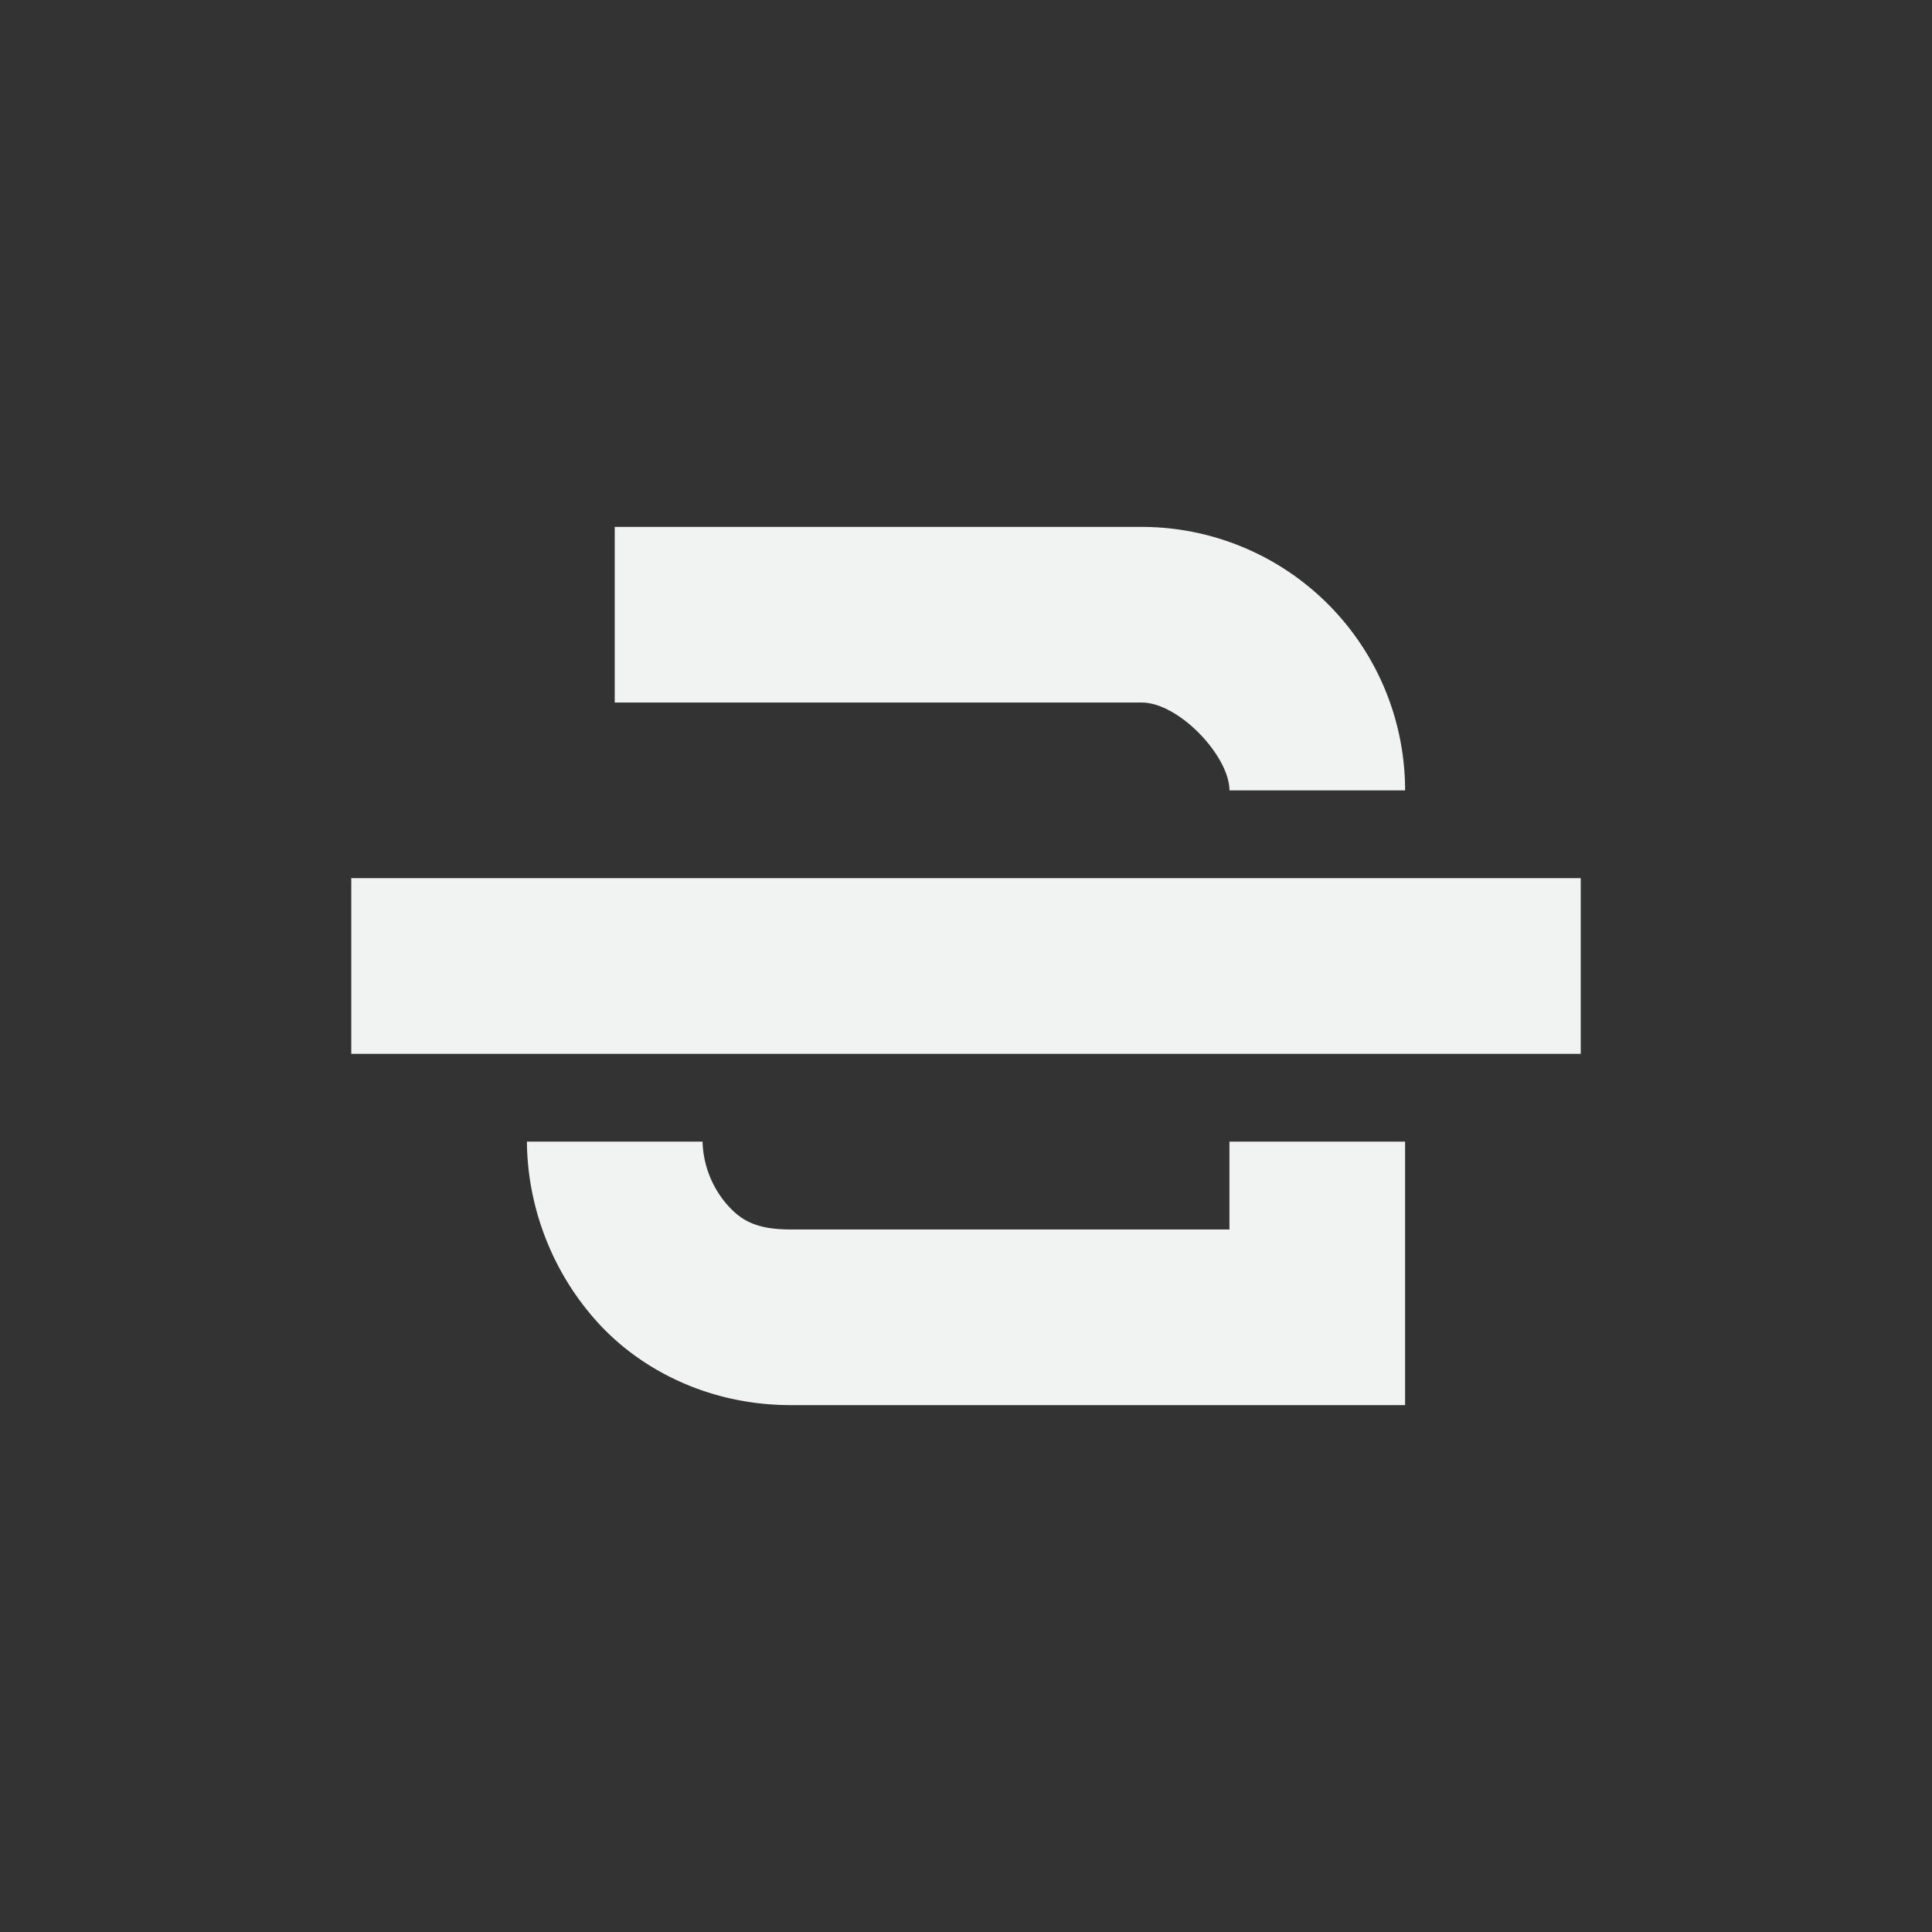 <svg xmlns="http://www.w3.org/2000/svg" viewBox="-3 -3 22 22">
    <rect x="-3" y="-3" width="22" height="22" fill="#333333" stroke="none"/>
    <path style="line-height:normal;-inkscape-font-specification:Sans;text-indent:0;text-align:start;text-decoration-line:none;text-transform:none;marker:none" d="M4 3v2h6c.428 0 1 .614 1 1h2a3 3 0 0 0-3-3zm-1 7c.006.72.269 1.453.781 2.031C4.293 12.61 5.091 13 6 13h7v-3h-2v1H6c-.398 0-.567-.11-.719-.281A1.144 1.144 0 0 1 5 10zM1 7v2h14V7z" overflow="visible" color="#000" font-weight="400" font-family="Sans" fill="#f1f2f2"/>
</svg>
